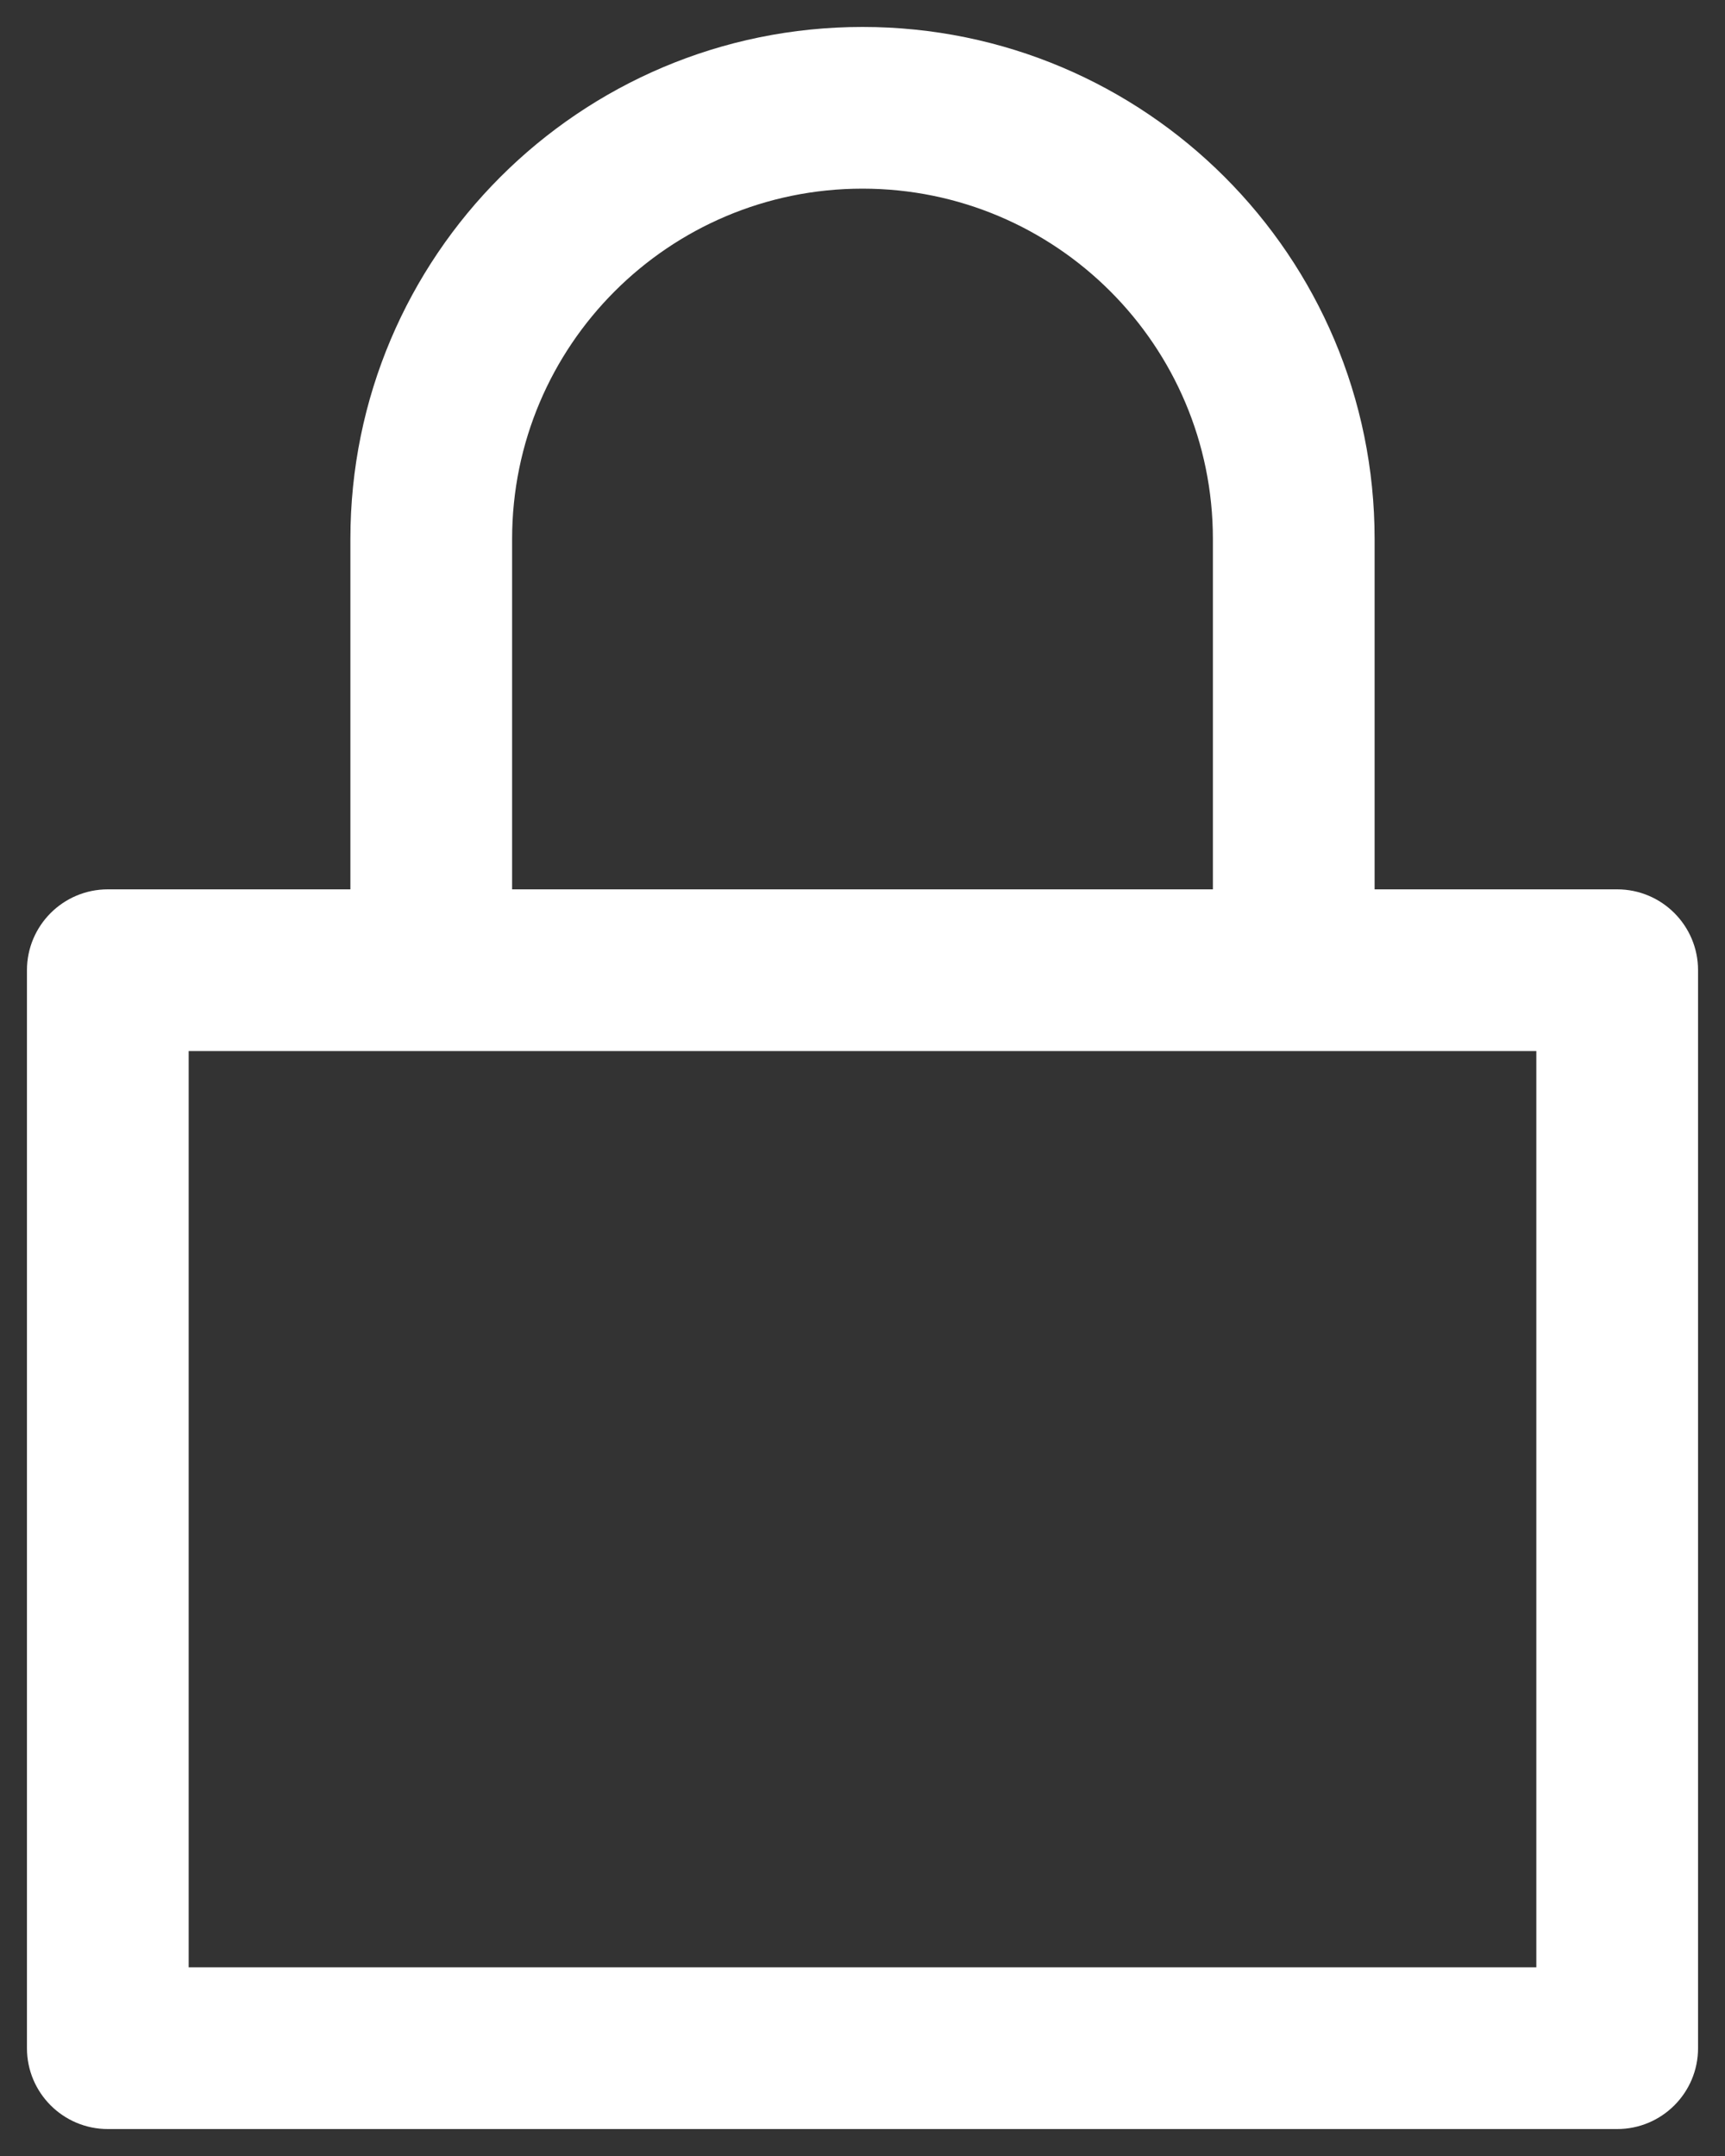 <svg width="16" height="20" viewBox="0 0 16 20" fill="none" xmlns="http://www.w3.org/2000/svg">
<rect x="0" y="0" width="16" height="20" fill="#333333" stroke="none"/>
<path d="M1 9V8.25C0.586 8.25 0.25 8.586 0.25 9H1ZM15 9H15.75C15.75 8.586 15.414 8.25 15 8.25V9ZM15 19V19.75C15.414 19.75 15.75 19.414 15.75 19H15ZM1 19H0.25C0.25 19.414 0.586 19.75 1 19.75L1 19ZM1 9.75H15V8.25H1V9.75ZM14.25 9V19H15.75V9H14.25ZM15 18.25H1V19.75H15V18.25ZM1.75 19V9H0.25V19H1.75ZM4.75 5C4.75 3.205 6.205 1.75 8 1.75V0.25C5.377 0.25 3.25 2.377 3.25 5H4.75ZM8 1.75C9.795 1.75 11.25 3.205 11.25 5H12.75C12.75 2.377 10.623 0.25 8 0.25V1.75ZM3.25 5V9H4.75V5H3.25ZM11.25 5V9H12.75V5H11.25Z" fill="white"/>
</svg>
